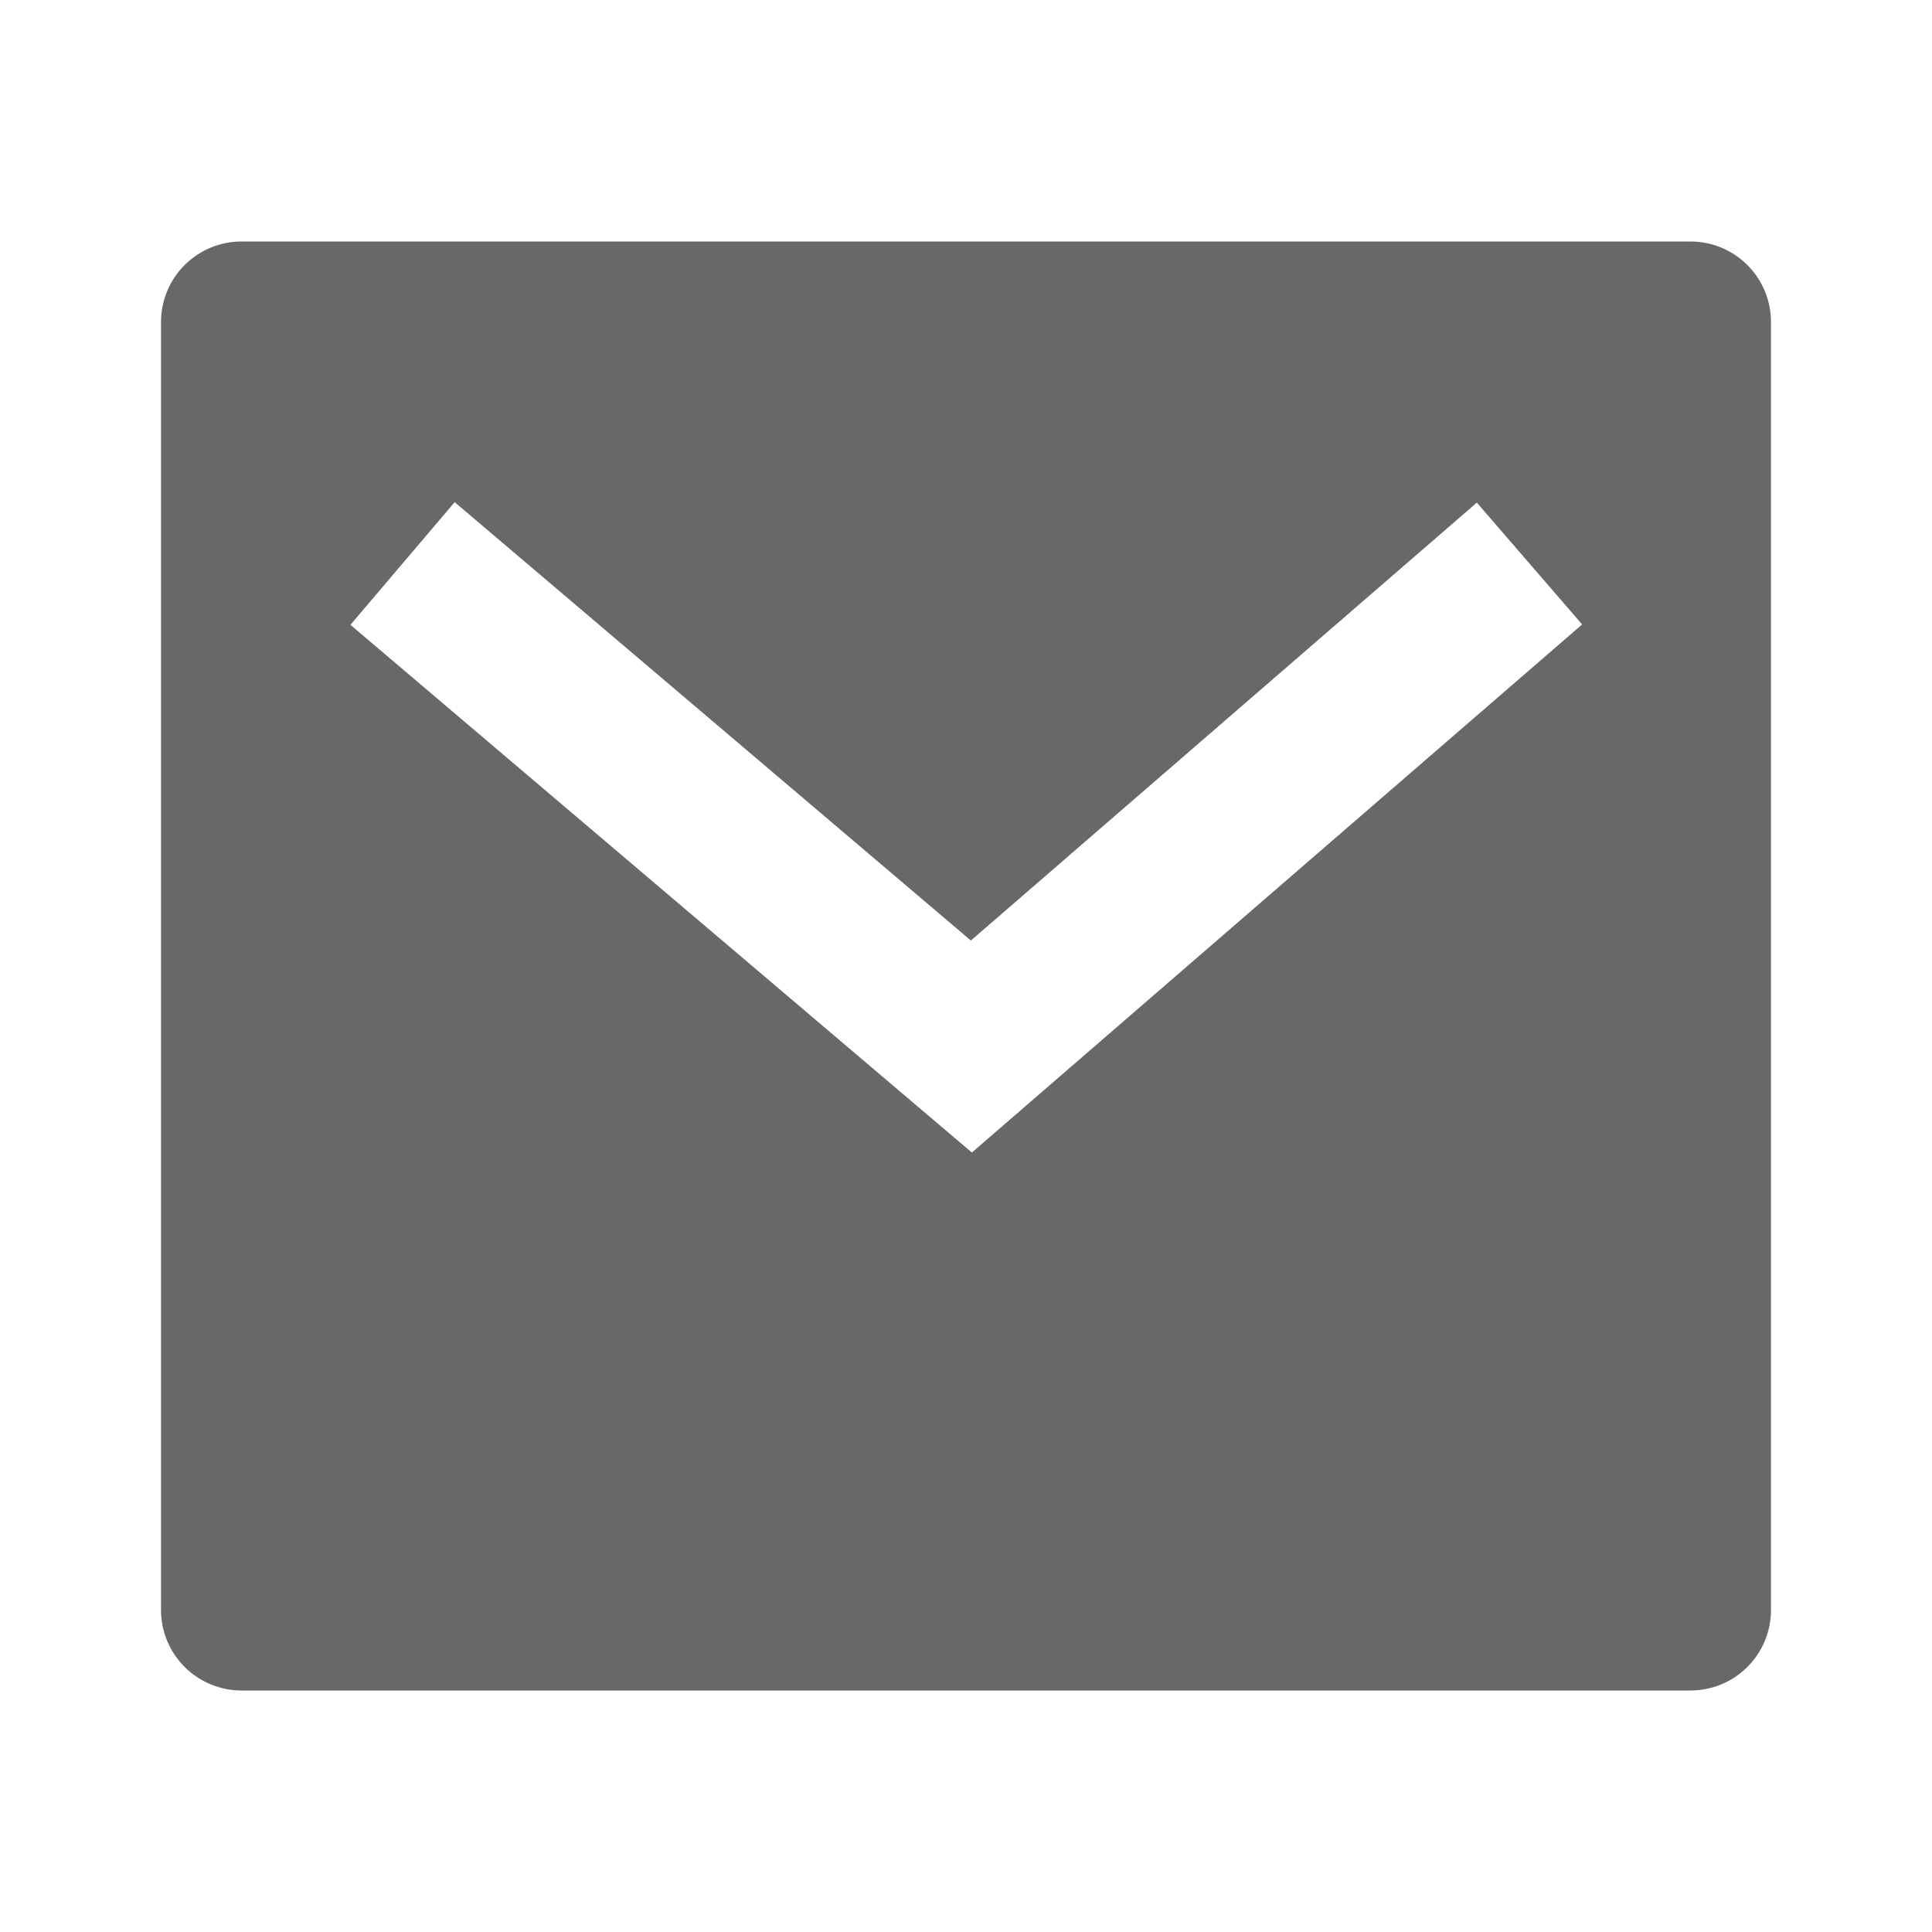 <svg width="44" height="44" viewBox="0 0 44 44" fill="none" xmlns="http://www.w3.org/2000/svg">
<g clip-path="url(#clip0_111_17)">
<path d="M5.5 5.5H38.5C38.986 5.5 39.453 5.693 39.796 6.037C40.14 6.381 40.333 6.847 40.333 7.333V36.667C40.333 37.153 40.14 37.619 39.796 37.963C39.453 38.307 38.986 38.5 38.5 38.5H5.5C5.014 38.5 4.548 38.307 4.204 37.963C3.86 37.619 3.667 37.153 3.667 36.667V7.333C3.667 6.847 3.86 6.381 4.204 6.037C4.548 5.693 5.014 5.5 5.5 5.5ZM22.11 21.419L10.355 11.436L7.981 14.23L22.134 26.248L36.032 14.221L33.634 11.447L22.112 21.419H22.11Z" fill="#686868"/>
</g>
<defs>
<clipPath id="clip0_111_17">
<rect width="44" height="44" fill="white"/>
</clipPath>
</defs>
</svg>
